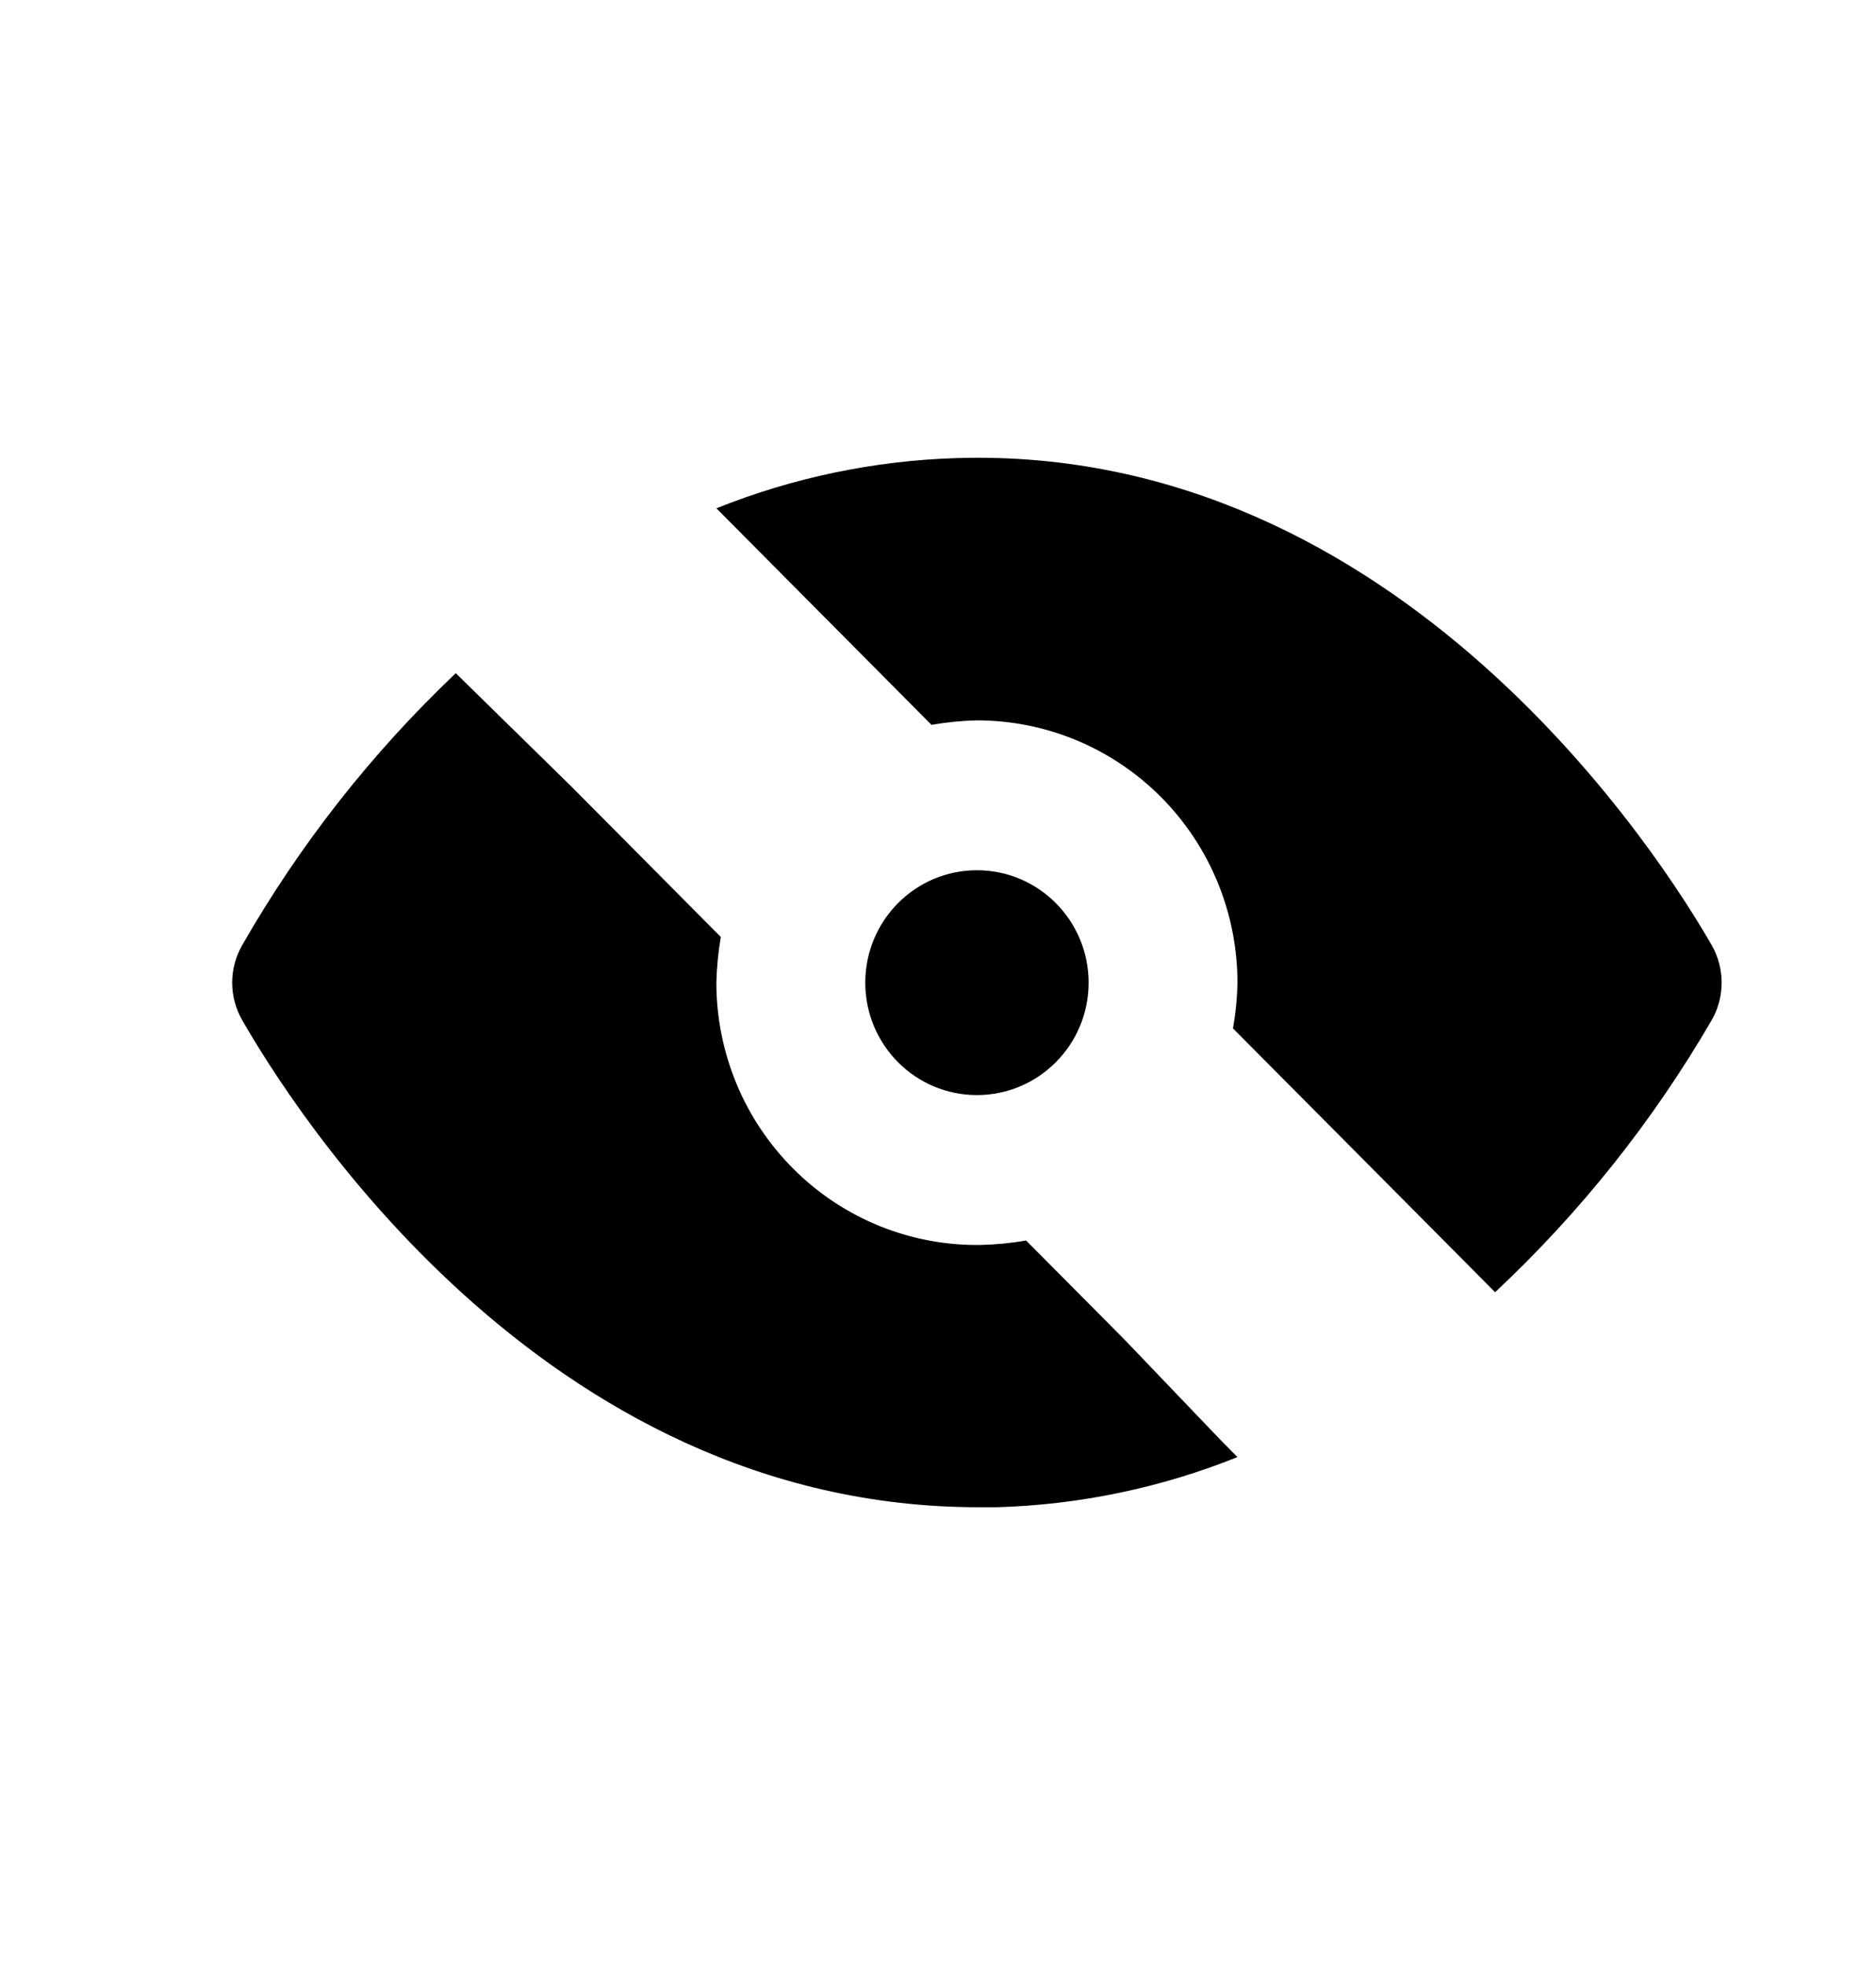 <svg width="21" height="22" viewBox="0 0 21 22" fill="none" xmlns="http://www.w3.org/2000/svg">
<path d="M10.936 12.254C11.626 12.254 12.186 11.691 12.186 10.996C12.186 10.302 11.626 9.738 10.936 9.738C10.245 9.738 9.686 10.302 9.686 10.996C9.686 11.691 10.245 12.254 10.936 12.254Z" fill="black"/>
<path d="M13.677 16.128L12.602 15.005L12.544 14.946L11.486 13.881C11.318 13.911 11.148 13.927 10.977 13.931C10.591 13.937 10.207 13.865 9.848 13.72C9.49 13.575 9.163 13.36 8.888 13.086C8.613 12.813 8.394 12.488 8.245 12.129C8.096 11.77 8.019 11.385 8.019 10.996C8.023 10.825 8.04 10.654 8.069 10.485L6.402 8.807L5.102 7.533C4.162 8.425 3.356 9.45 2.711 10.577C2.638 10.704 2.599 10.849 2.599 10.996C2.599 11.143 2.638 11.288 2.711 11.415C3.236 12.329 6.044 16.866 10.952 16.866H11.161C12.084 16.839 12.995 16.649 13.852 16.305L13.677 16.128ZM8.094 5.763L10.427 8.111C10.595 8.082 10.765 8.065 10.936 8.061C11.709 8.061 12.451 8.37 12.998 8.921C13.545 9.471 13.852 10.218 13.852 10.996C13.849 11.168 13.832 11.339 13.802 11.508L16.036 13.755L16.736 14.46C17.688 13.57 18.505 12.544 19.161 11.415C19.234 11.288 19.272 11.143 19.272 10.996C19.272 10.849 19.234 10.704 19.161 10.577C18.627 9.646 15.694 4.975 10.711 5.126C9.788 5.154 8.877 5.344 8.019 5.688L8.094 5.763Z" fill="black"/>
</svg>
